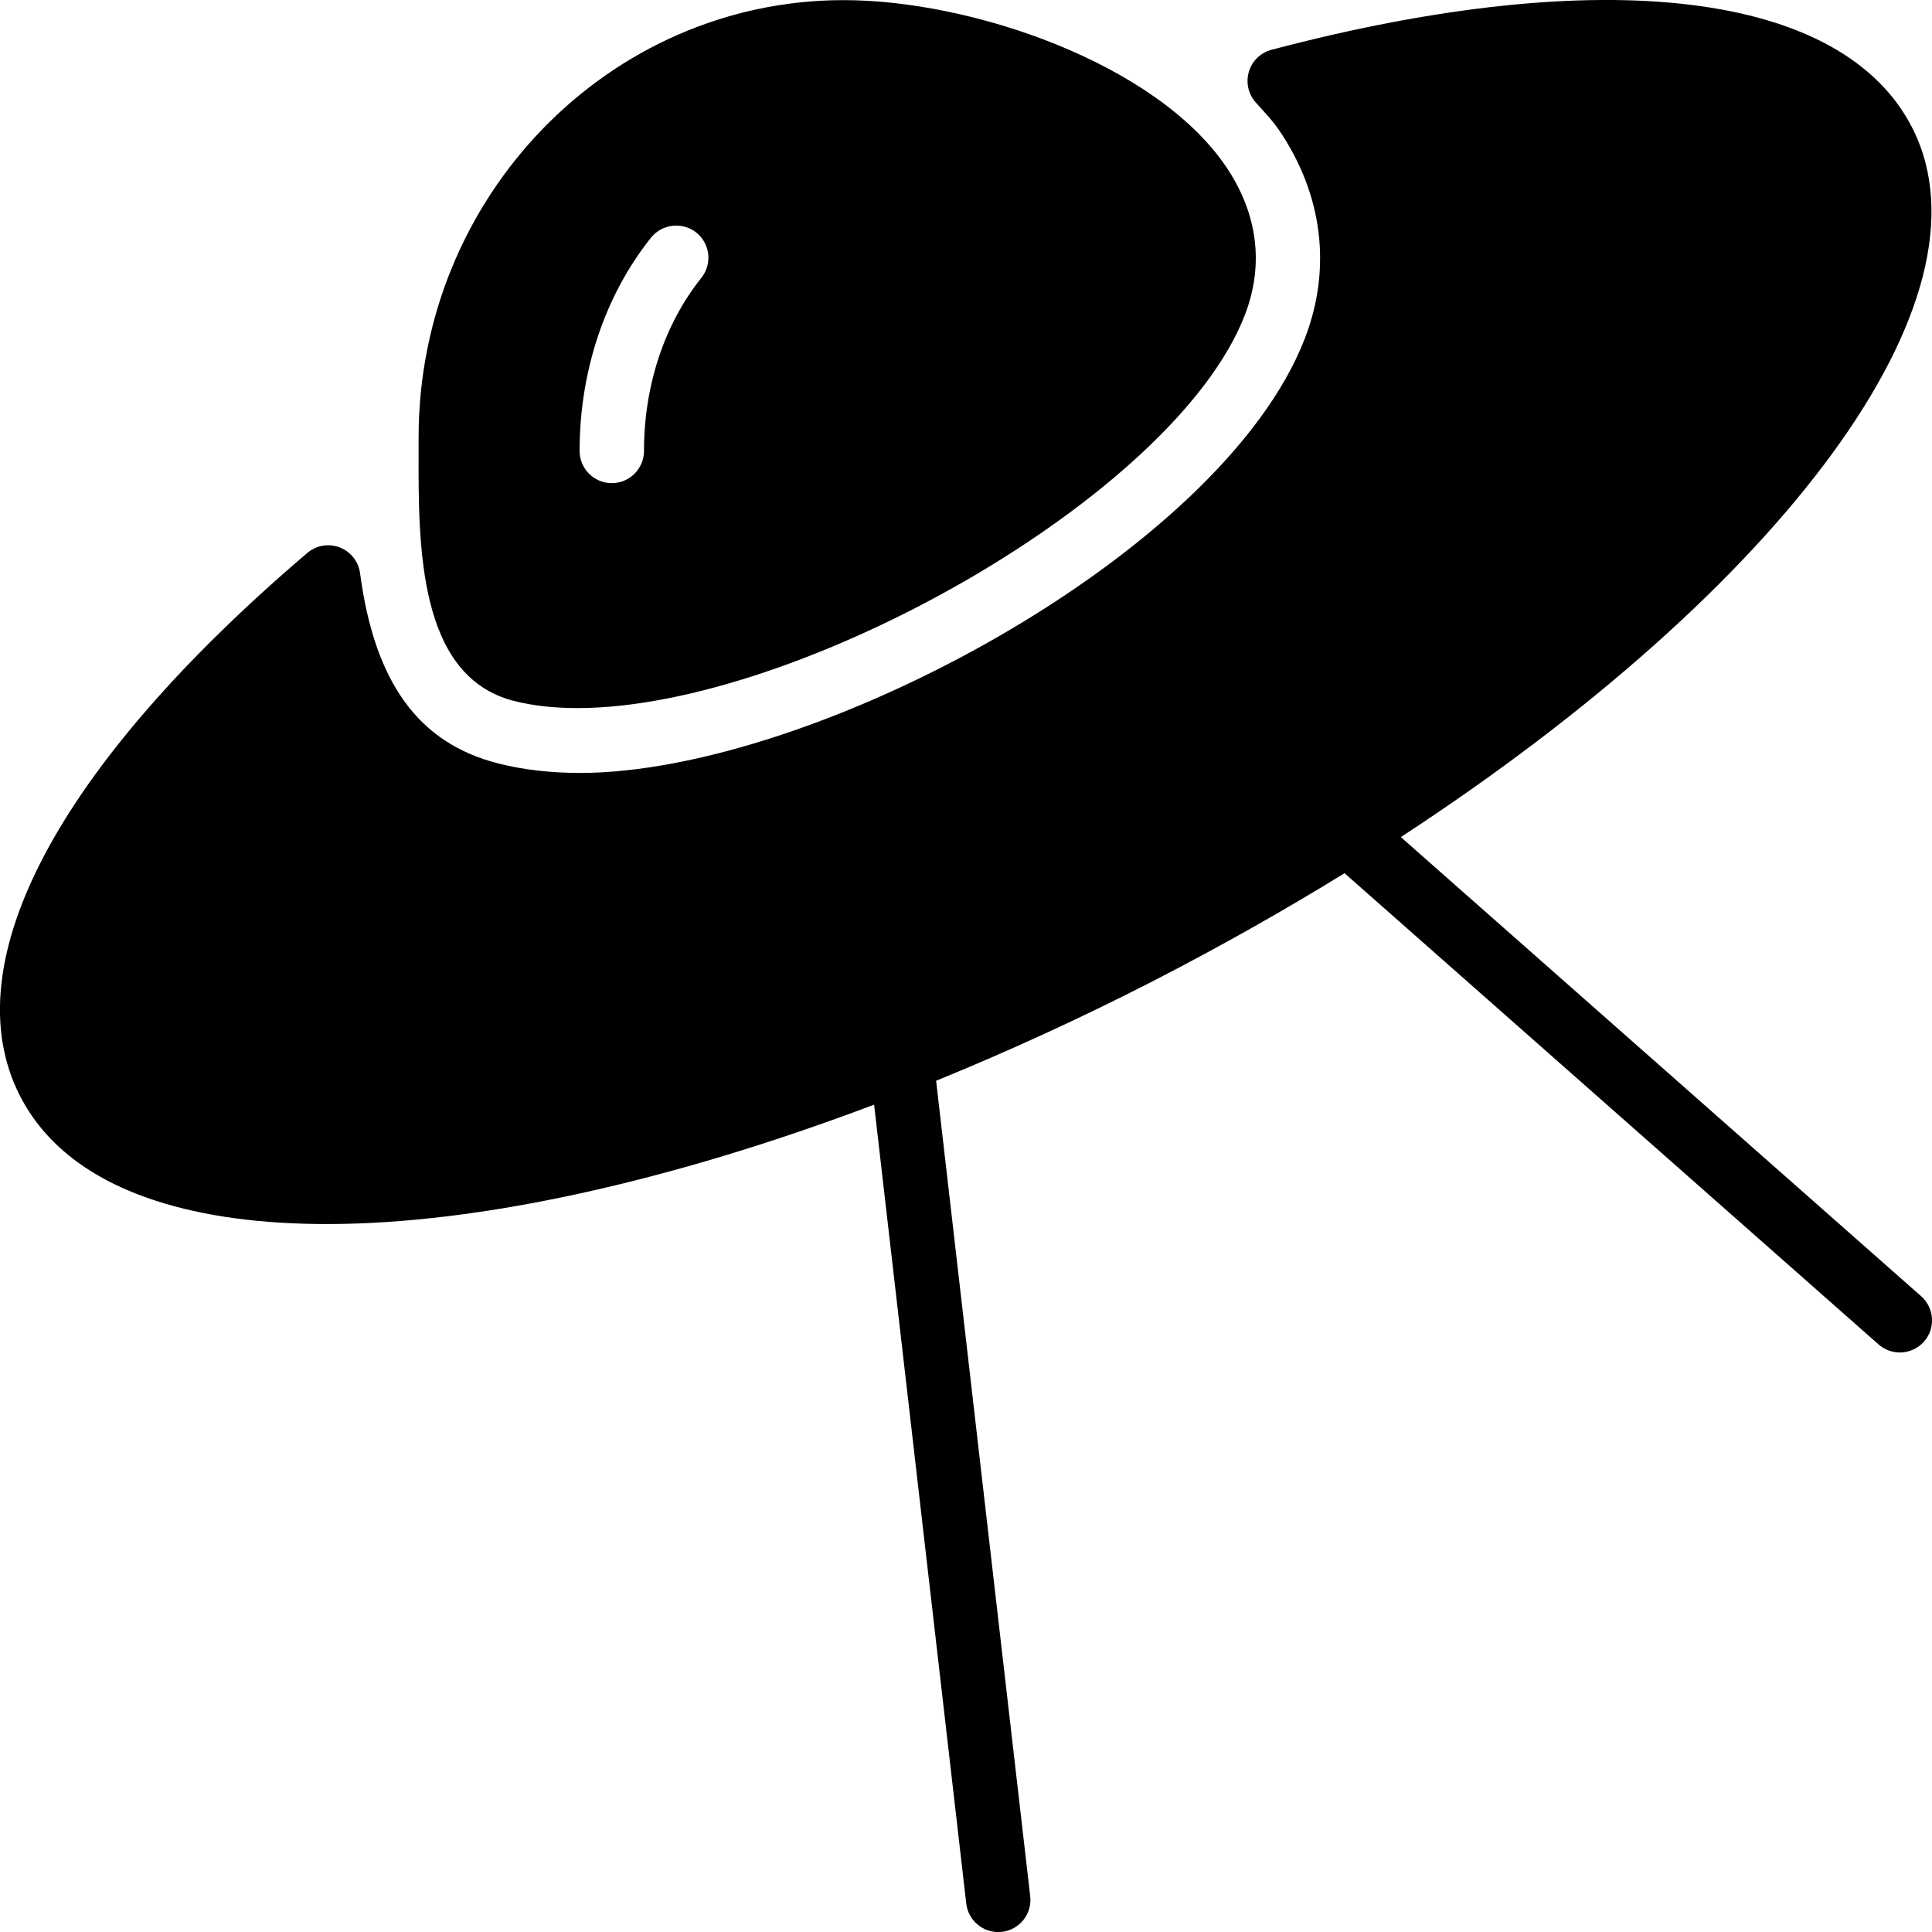 <?xml version="1.0" encoding="iso-8859-1"?>
<!-- Generator: Adobe Illustrator 19.0.0, SVG Export Plug-In . SVG Version: 6.00 Build 0)  -->
<svg version="1.1" id="Layer_1" xmlns="http://www.w3.org/2000/svg" xmlns:xlink="http://www.w3.org/1999/xlink" x="0px" y="0px"
	 viewBox="0 0 30 30" style="enable-background:new 0 0 30 30;" xml:space="preserve">
<g>
	<g>
		<path d="M7.981,10.884c0.297,0.076,0.627,0.111,0.985,0.111c3.429,0,9.272-3.292,10.361-6.096
			c0.307-0.787,0.204-1.591-0.298-2.324c-1.088-1.589-3.924-2.573-5.929-2.573c-3.639,0-6.6,3.045-6.6,6.789v0.217
			C6.496,8.484,6.491,10.505,7.981,10.884z M10.109,3.69c0.173-0.214,0.487-0.25,0.703-0.079c0.216,0.173,0.251,0.487,0.079,0.703
			C10.316,5.033,10,5.988,10,7.002c0,0.276-0.224,0.5-0.5,0.5S9,7.278,9,7.002C9,5.762,9.394,4.586,10.109,3.69z M29.831,20.127
			l-8.079-7.129c5.919-3.865,9.294-8.342,7.944-11.008c-1.075-2.124-4.796-2.578-9.952-1.217c-0.168,0.044-0.301,0.172-0.351,0.338
			c-0.05,0.167-0.011,0.347,0.104,0.477l0.086,0.096c0.096,0.106,0.192,0.211,0.271,0.326c0.686,1.003,0.83,2.158,0.405,3.252
			c-1.298,3.344-7.643,6.74-11.254,6.74c-0.458,0-0.885-0.05-1.271-0.148C6.499,11.539,5.817,10.6,5.591,8.901
			C5.567,8.719,5.445,8.566,5.275,8.5C5.104,8.434,4.911,8.468,4.772,8.586c-3.876,3.302-5.504,6.371-4.467,8.42
			c0.383,0.756,1.093,1.307,2.111,1.638c0.752,0.245,1.65,0.363,2.661,0.363c2.356,0,5.33-0.658,8.496-1.854l1.431,12.405
			c0.029,0.255,0.246,0.443,0.496,0.443c0.019,0,0.039-0.001,0.058-0.003c0.274-0.032,0.471-0.28,0.439-0.554l-1.461-12.662
			c1.107-0.452,2.232-0.965,3.359-1.543c1.046-0.537,2.042-1.1,2.983-1.68l8.292,7.317c0.095,0.084,0.213,0.125,0.331,0.125
			c0.138,0,0.276-0.057,0.375-0.169C30.058,20.626,30.038,20.31,29.831,20.127z"/>
	</g>
</g>
</svg>
